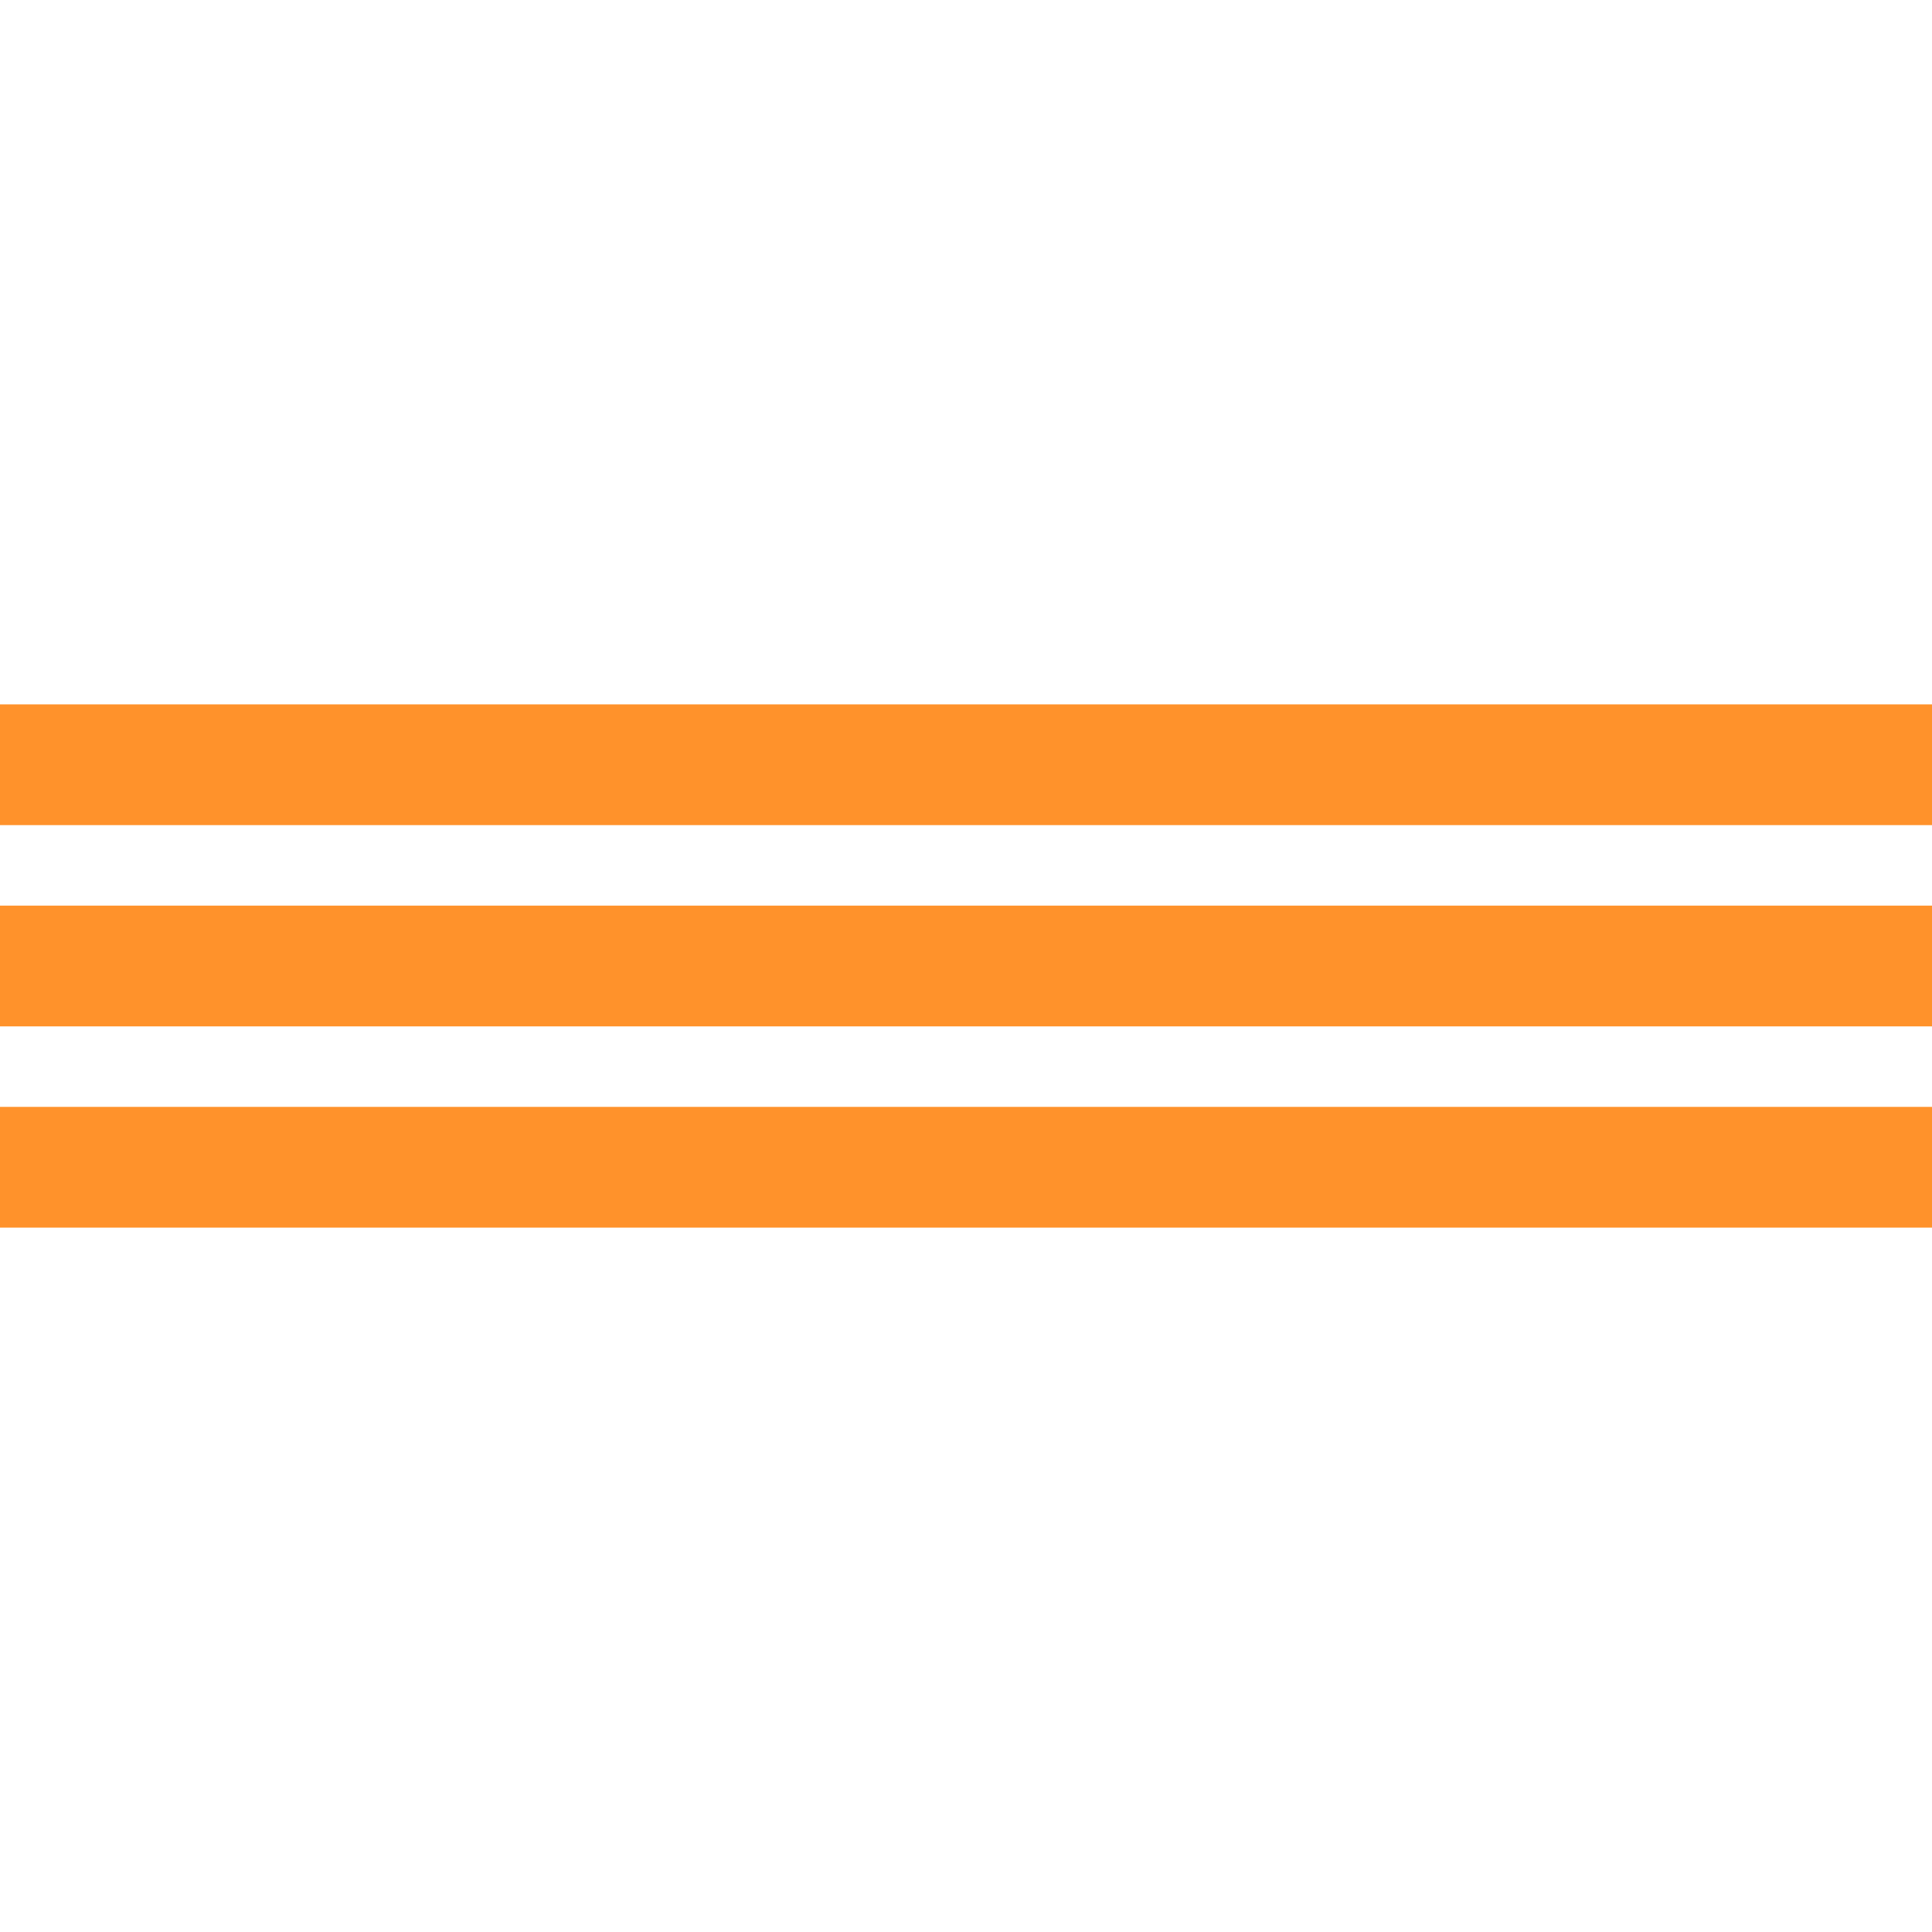<svg fill="none" width="48" heigth="48" viewBox="0 0 48 48" xmlns="http://www.w3.org/2000/svg">
  <line x1="0" y1="19" x2="48" y2="19" stroke-width="3" stroke="#ff922b" />
 <line x1="0" y1="24" x2="48" y2="24" stroke-width="3" stroke="#ff922b" />
 <line x1="0" y1="29" x2="48" y2="29" stroke-width="3" stroke="#ff922b" />
</svg>
